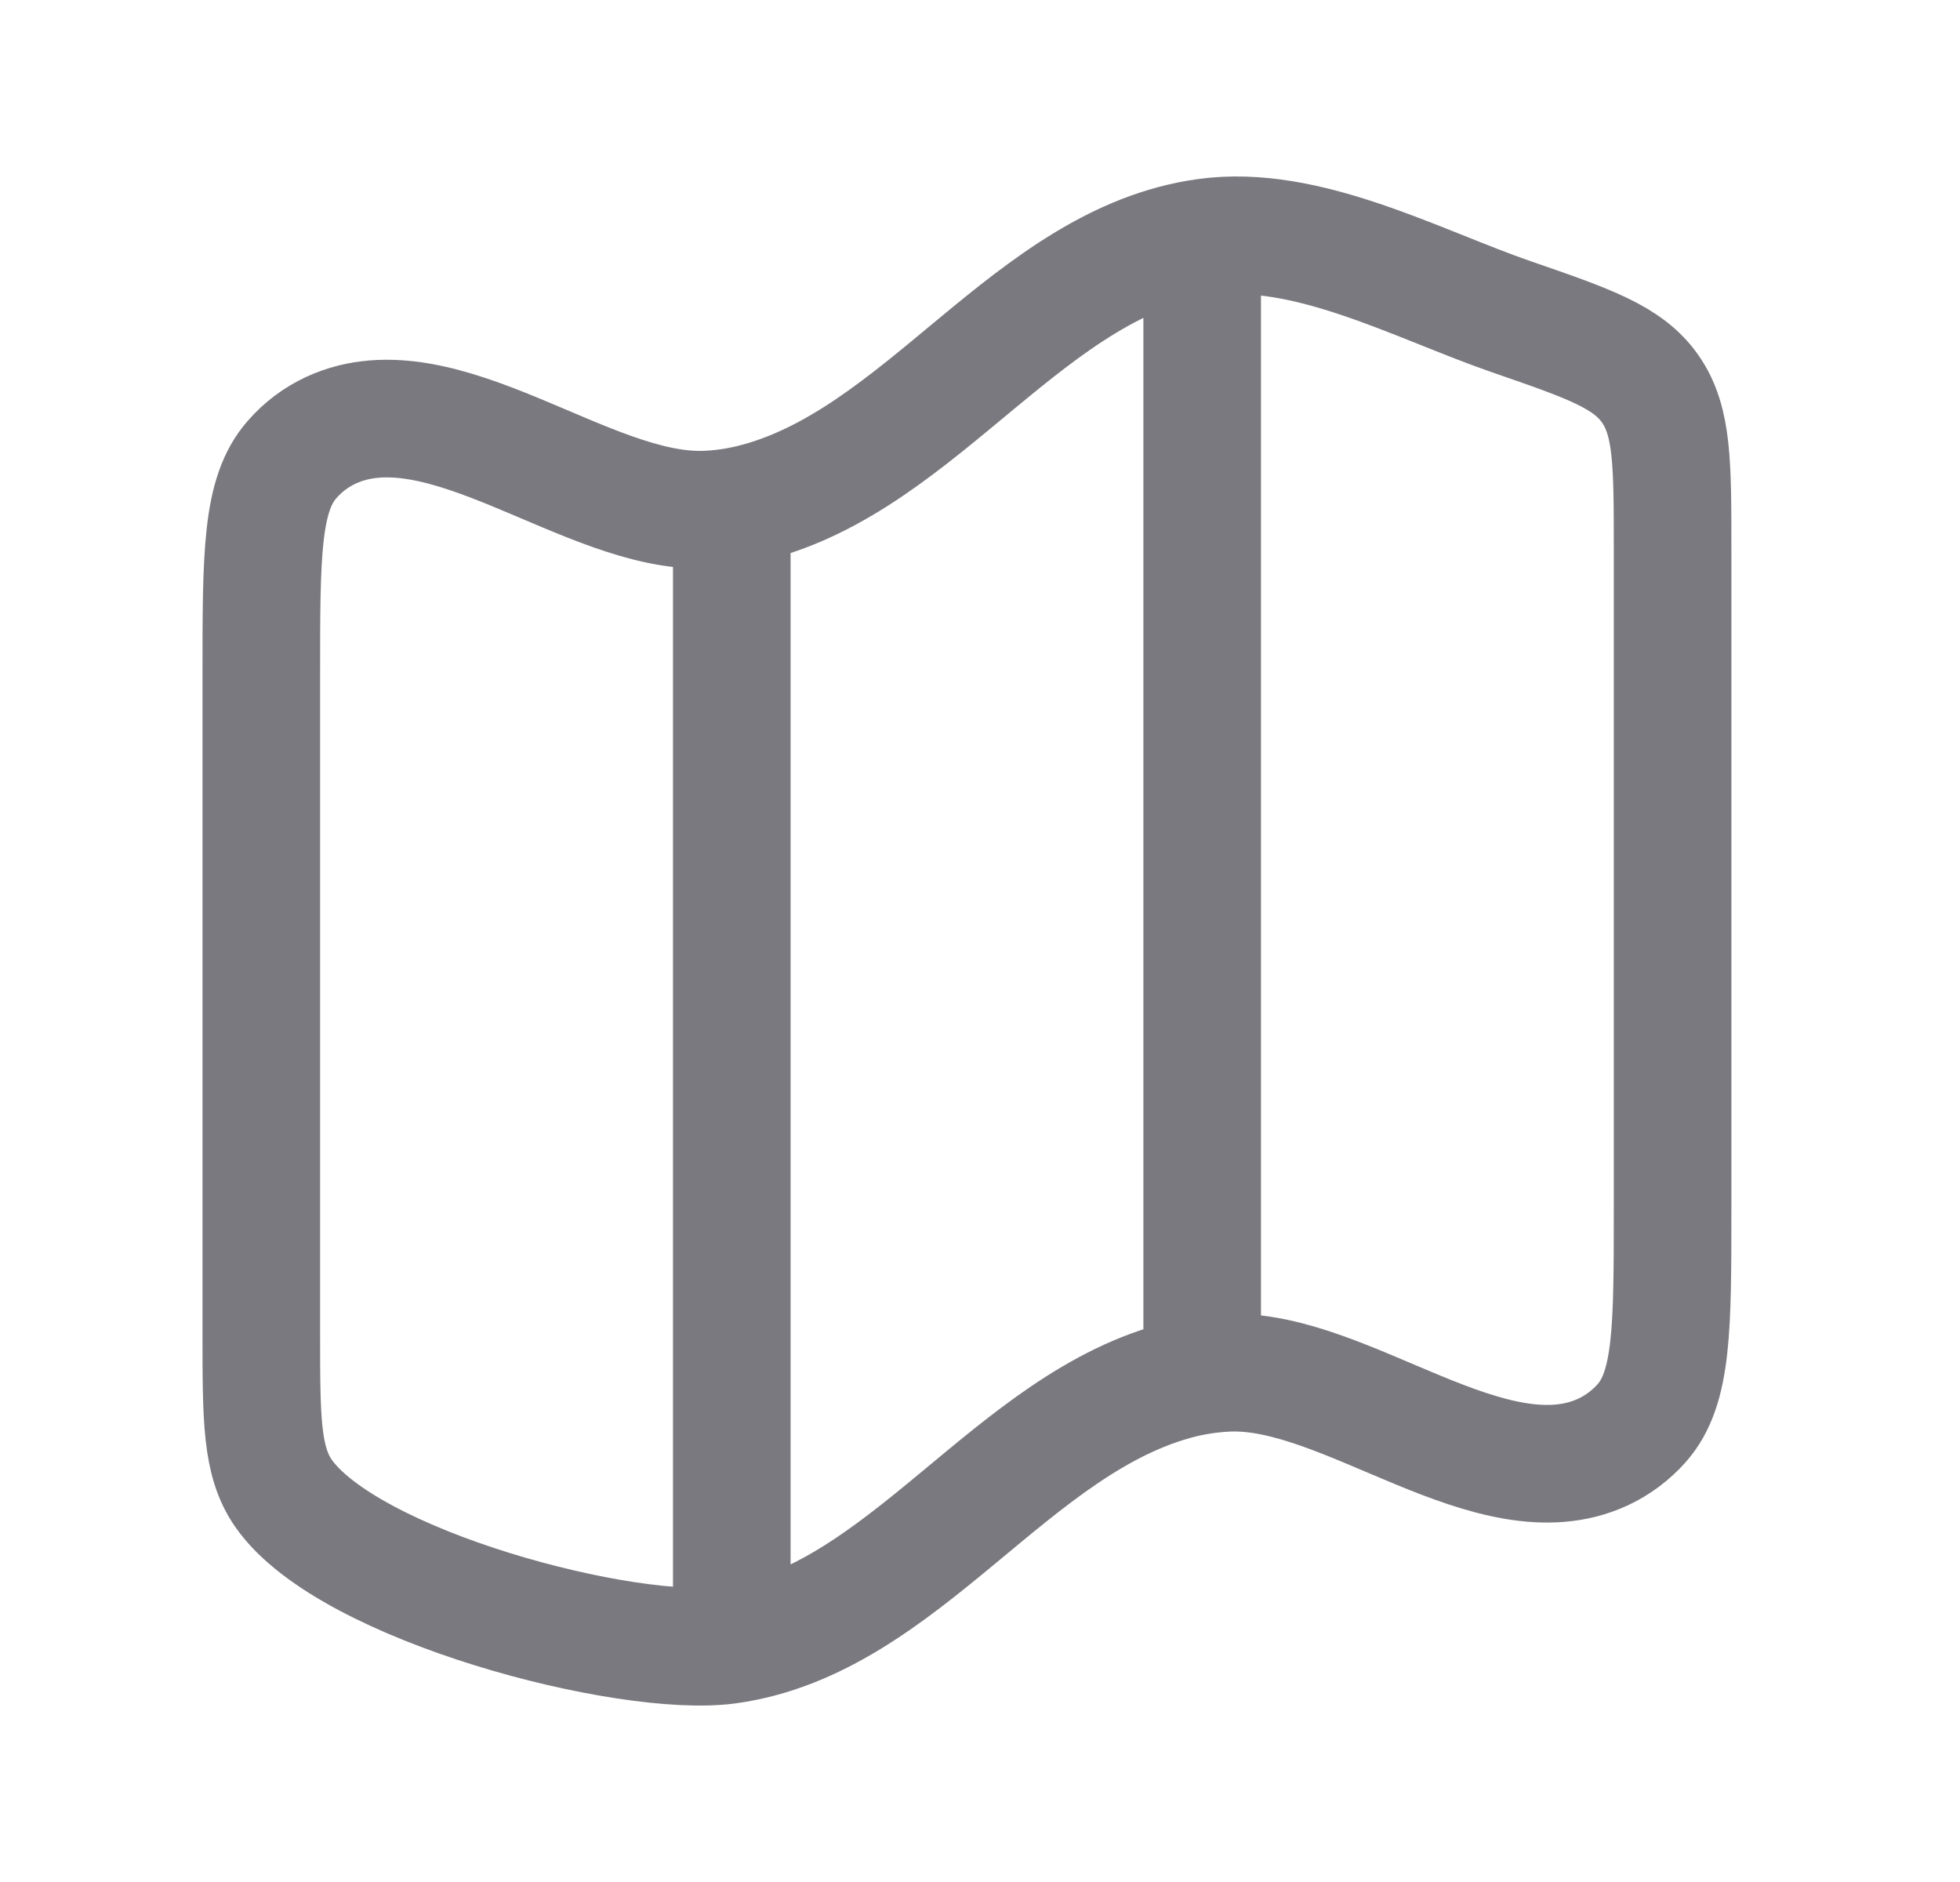 <svg width="25" height="24" viewBox="0 0 25 24" fill="none" xmlns="http://www.w3.org/2000/svg">
<path d="M9.334 6.541V20.796M15.334 3.181V17.436M3.333 8.593C3.333 7.066 3.333 6.303 3.727 5.858C3.865 5.699 4.035 5.573 4.223 5.486C5.639 4.833 7.495 6.552 8.993 6.499C9.191 6.492 9.387 6.464 9.581 6.417C11.764 5.882 13.133 3.337 15.379 3.027C16.666 2.847 18.078 3.625 19.282 4.041C20.273 4.383 20.767 4.554 21.05 4.961C21.334 5.368 21.334 5.91 21.334 6.99V15.412C21.334 16.938 21.334 17.702 20.941 18.147C20.802 18.304 20.633 18.43 20.444 18.518C19.027 19.171 17.172 17.453 15.674 17.506C15.476 17.514 15.279 17.541 15.086 17.587C12.902 18.122 11.534 20.667 9.289 20.978C8.008 21.156 4.441 20.228 3.616 19.043C3.333 18.636 3.333 18.096 3.333 17.014V8.593Z" stroke="#79797F" stroke-width="1.5" stroke-linecap="round" stroke-linejoin="round"/>
</svg>

